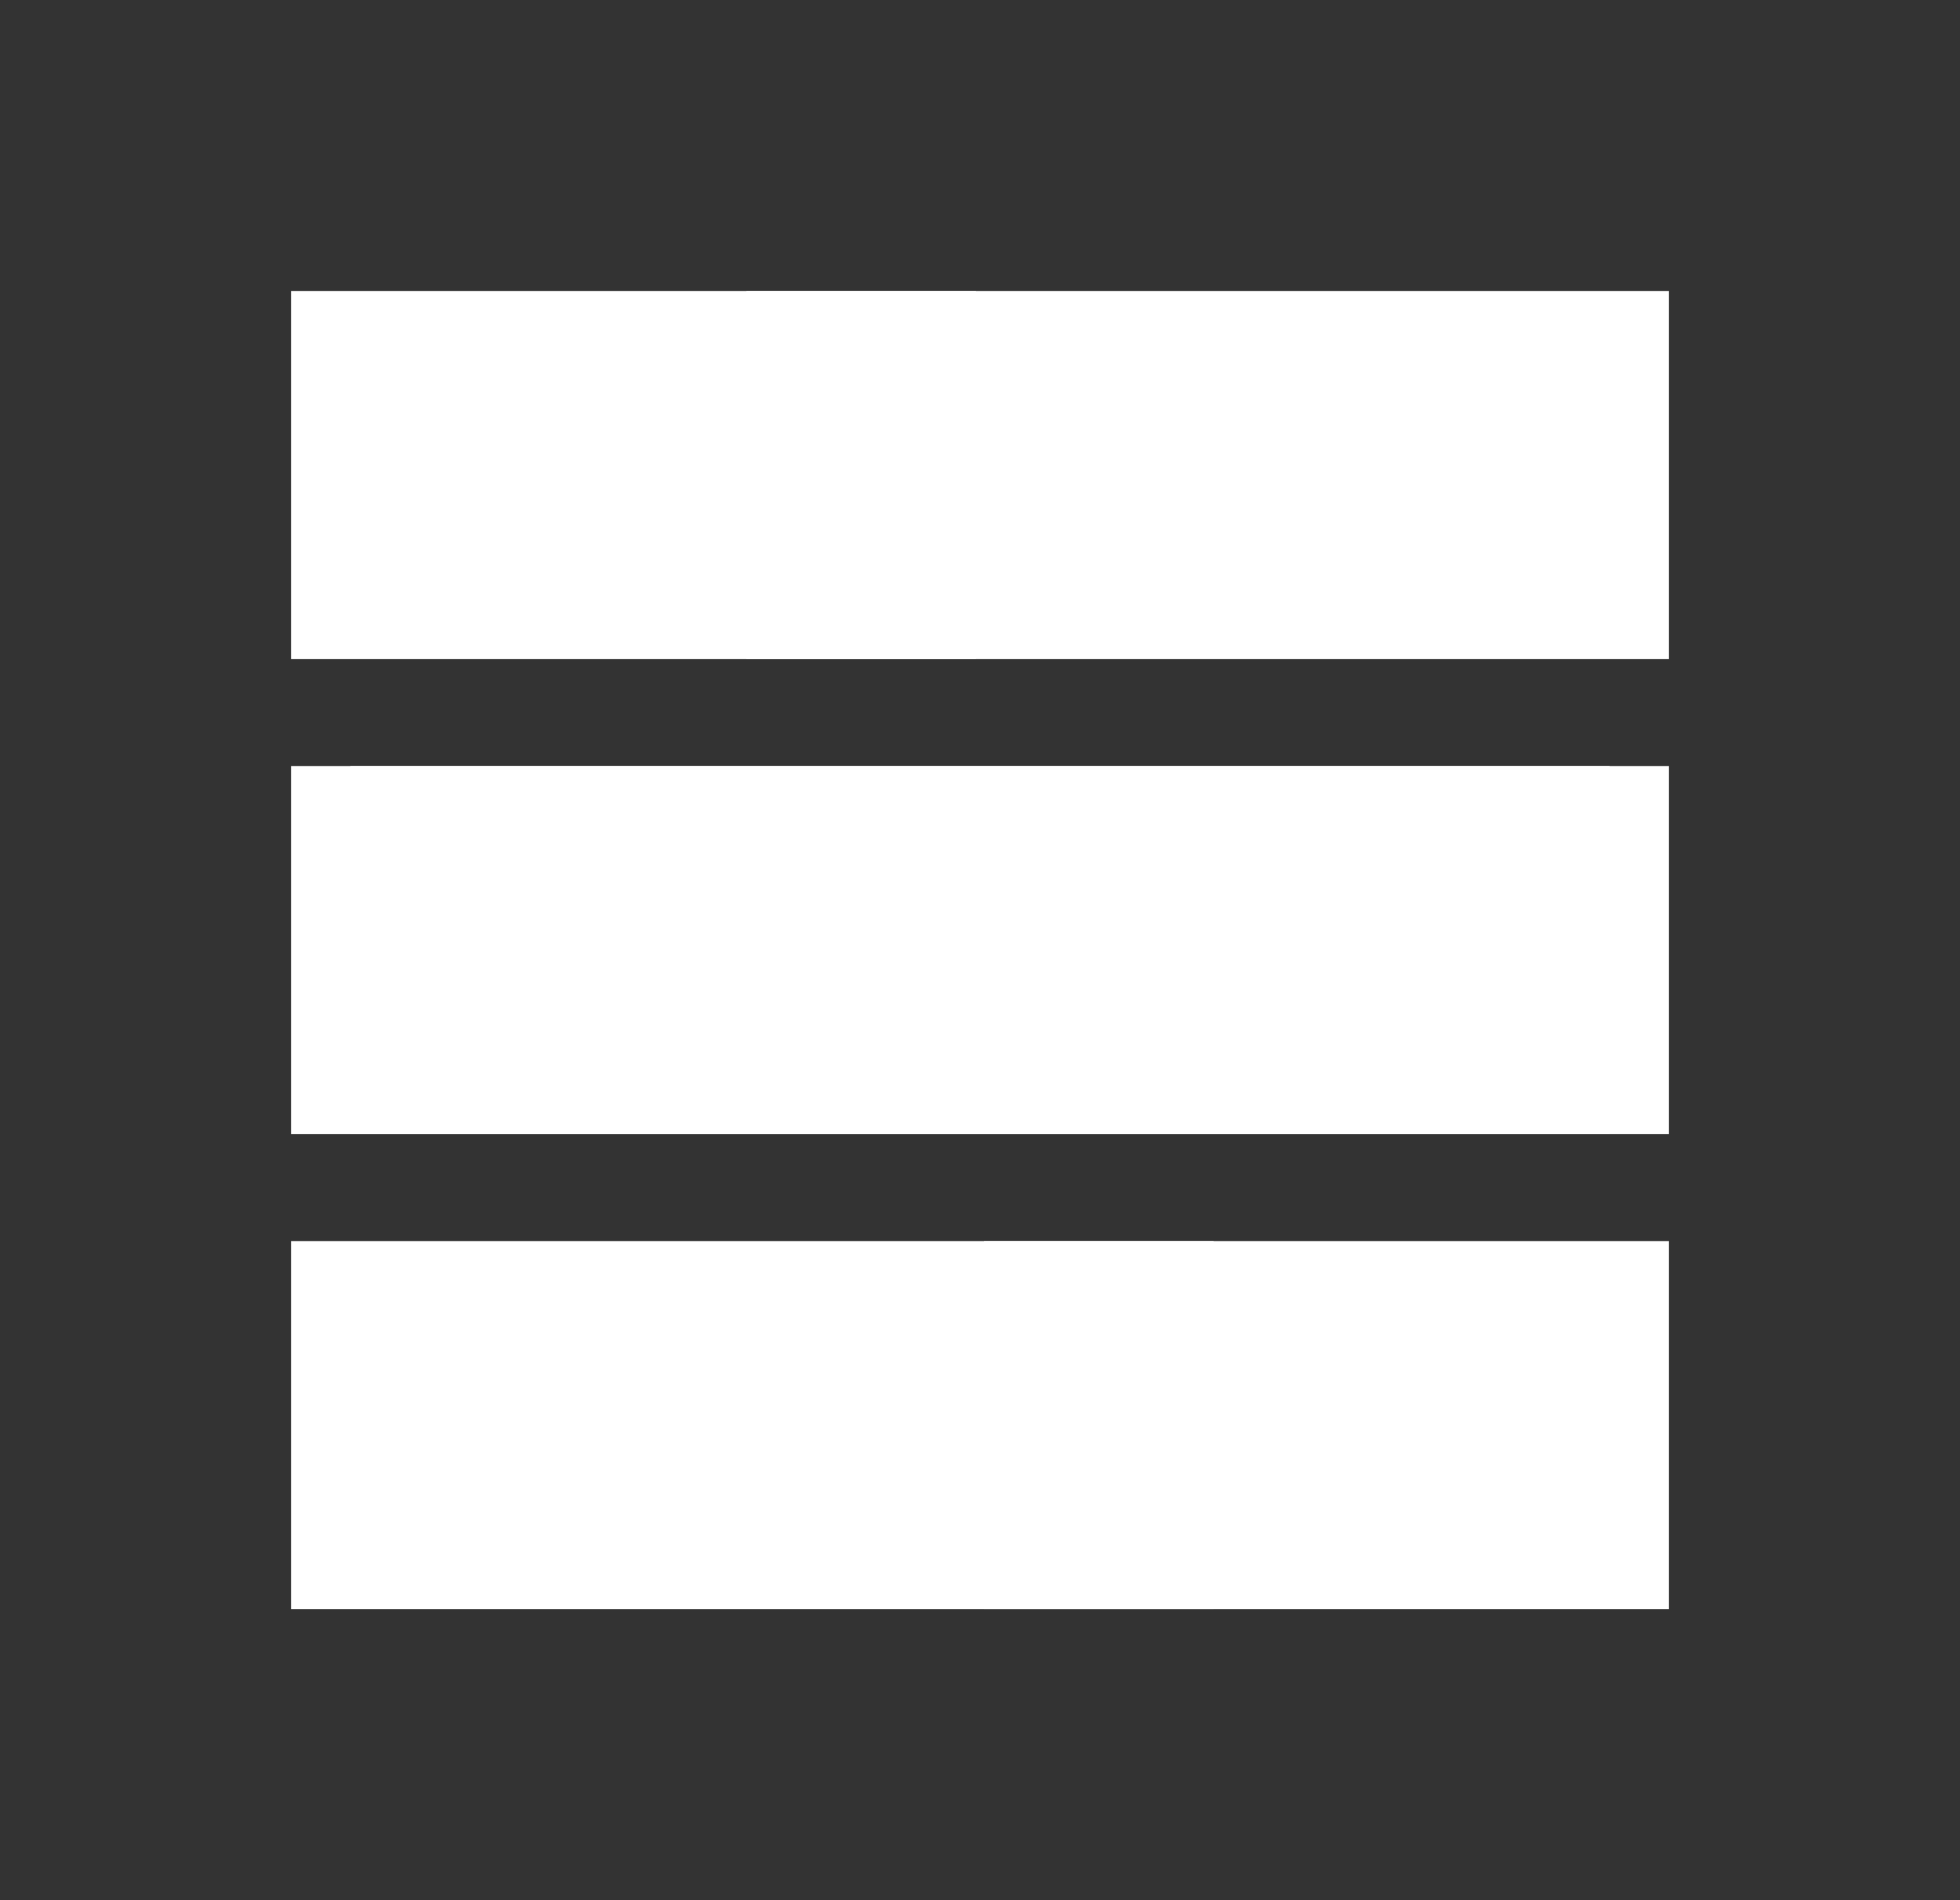 <svg width="33" height="32" viewBox="0 0 33 32" fill="none" xmlns="http://www.w3.org/2000/svg">
<rect x="0" y="0" width="33" height="32" fill="#333333" stroke="none"/>
<mask id="mask0_250_412" style="mask-type:alpha" maskUnits="userSpaceOnUse" x="1" y="0" width="32" height="32">
<rect x="1" y="32" width="32" height="32" transform="rotate(-90 1 32)" fill="#D9D9D9"/>
</mask>
<g mask="url(#mask0_250_412)">
<path d="M28.1 27.1L16.567 27.1L16.567 20.9L28.1 20.9L28.1 27.1ZM28.1 19.1L5.9 19.1L5.9 12.9L28.1 12.9L28.1 19.1ZM28.1 11.1L12.567 11.1L12.567 4.9L28.1 4.9L28.1 11.1Z" fill="white"/>
</g>
<mask id="mask1_250_412" style="mask-type:alpha" maskUnits="userSpaceOnUse" x="0" y="0" width="32" height="32">
<rect x="32" width="32" height="32" transform="rotate(90 32 0)" fill="#D9D9D9"/>
</mask>
<g mask="url(#mask1_250_412)">
<path d="M4.9 4.9L16.433 4.9L16.433 11.1L4.9 11.1L4.9 4.9ZM4.9 12.9L27.1 12.9L27.1 19.1L4.9 19.1L4.9 12.9ZM4.9 20.9L20.433 20.9L20.433 27.1L4.9 27.1L4.9 20.9Z" fill="white"/>
</g>
</svg>
